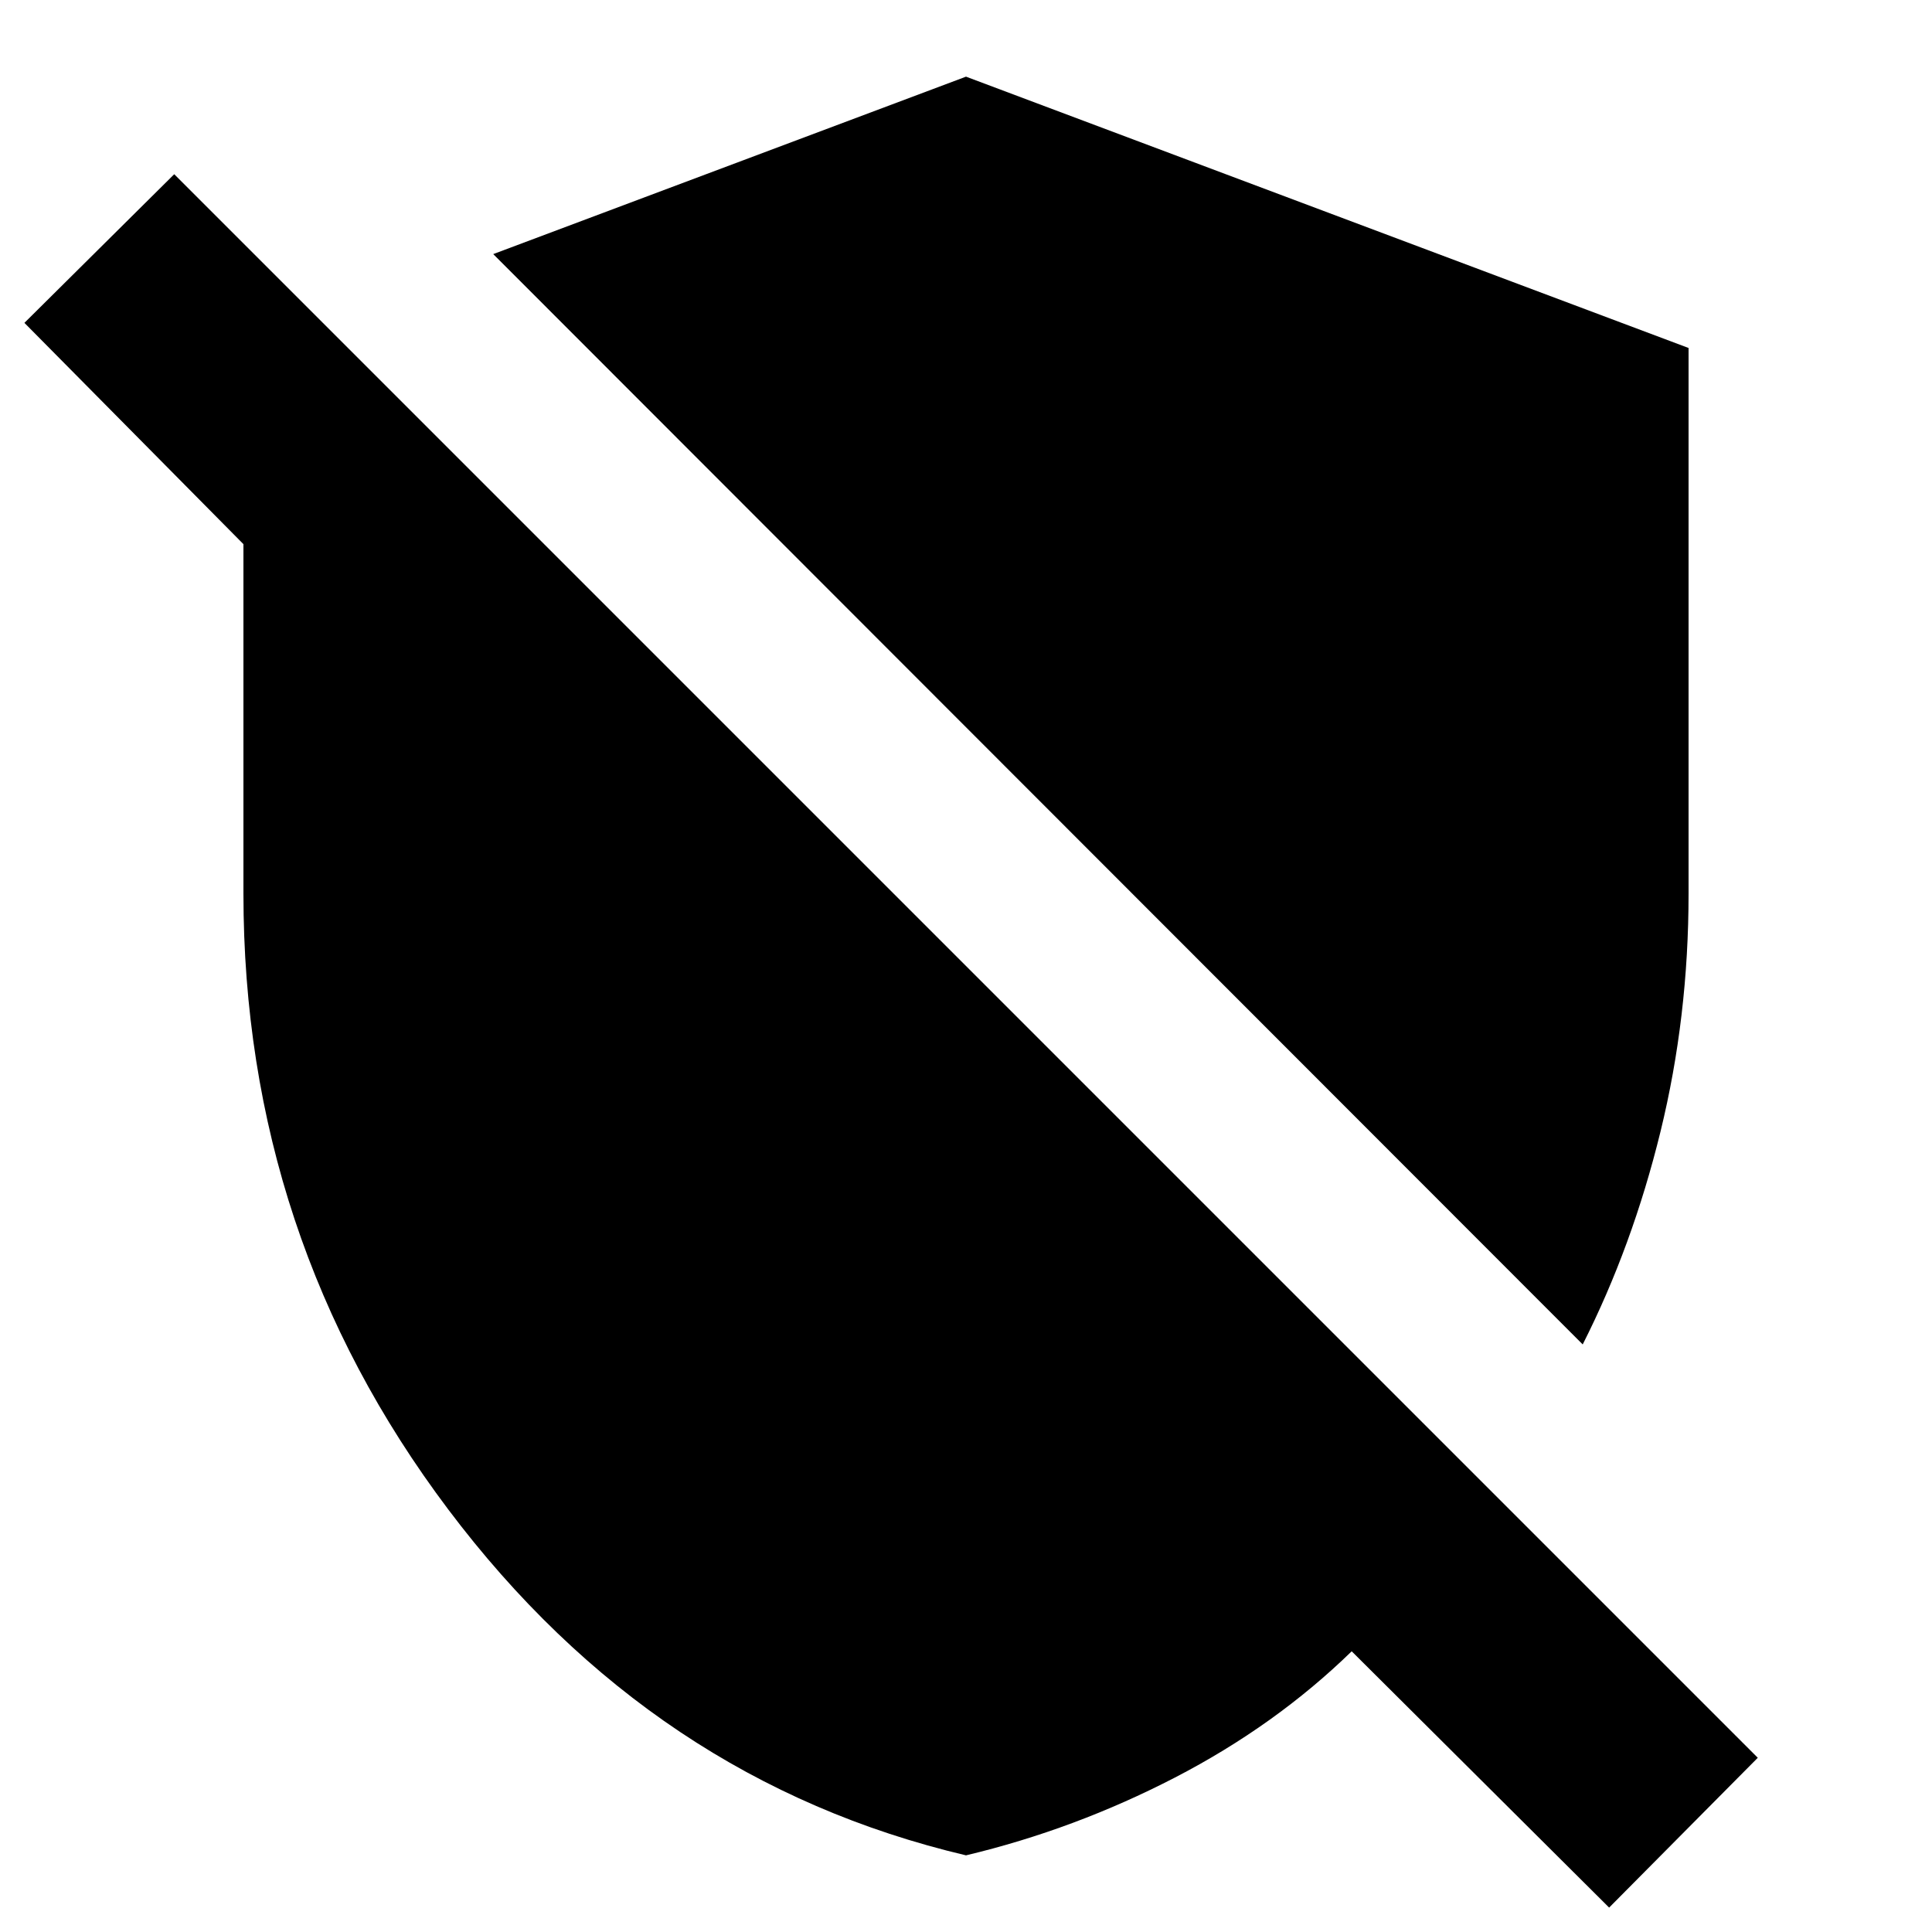 <svg xmlns="http://www.w3.org/2000/svg" height="24" viewBox="0 -960 960 960" width="24"><path d="M786.44-291.96 245.09-833.74 480-921.91l359.04 134.82V-516q0 61.26-13.93 118.22-13.94 56.95-38.67 105.82Zm13.13 279.83L671.65-139.48q-37.87 36.87-87.76 62.7Q534-50.96 480-38.09 324.48-74.78 222.72-209.98 120.96-345.17 120.96-516v-173.61L12.13-799.57l74.44-73.86L873.43-86.57l-73.86 74.44Z"/></svg>